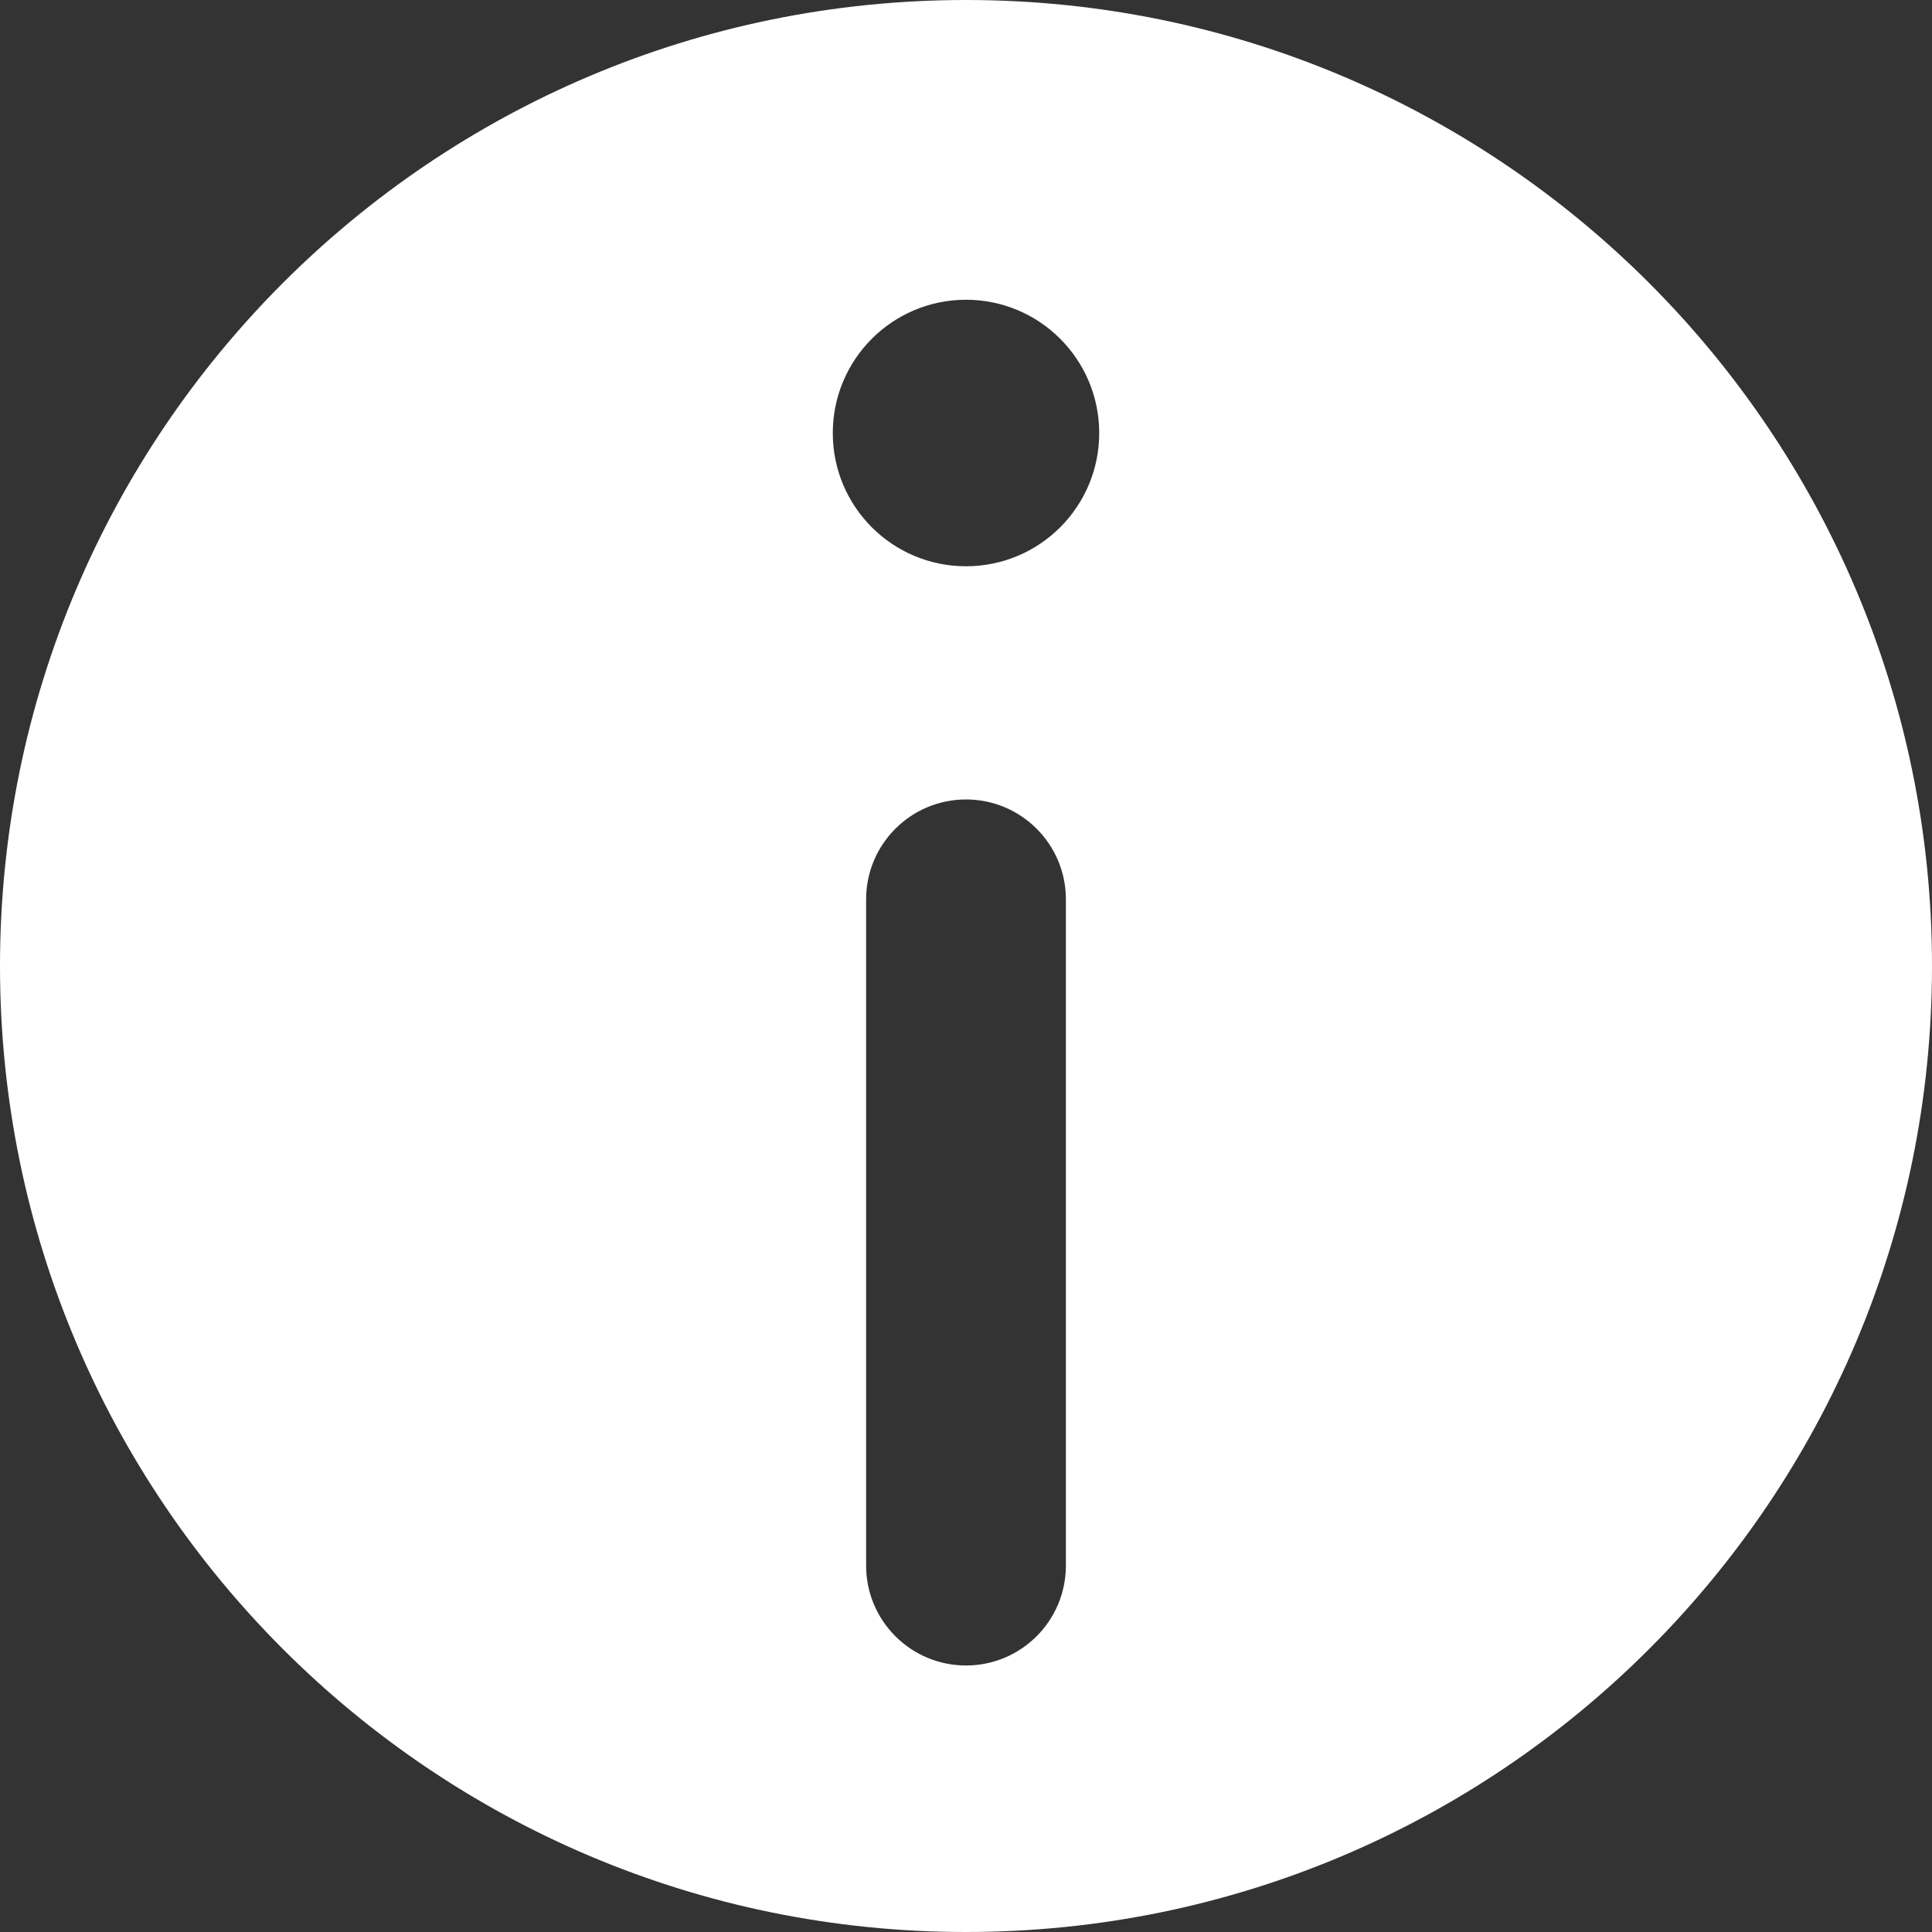 <svg width="20" height="20" viewBox="0 0 20 20" fill="none" xmlns="http://www.w3.org/2000/svg">
<rect x="0" y="0" width="20" height="20" fill="#333333" stroke="none"/>
<path fill-rule="evenodd" clip-rule="evenodd" d="M0 10C0 4.477 4.477 0 10 0C15.523 0 20 4.477 20 10C20 15.523 15.523 20 10 20C4.477 20 0 15.523 0 10ZM10 5.862C10.762 5.862 11.379 5.245 11.379 4.483C11.379 3.721 10.762 3.103 10 3.103C9.238 3.103 8.621 3.721 8.621 4.483C8.621 5.245 9.238 5.862 10 5.862ZM10 8.276C10.571 8.276 11.034 8.739 11.034 9.31V16.207C11.034 16.778 10.571 17.241 10 17.241C9.429 17.241 8.966 16.778 8.966 16.207V9.31C8.966 8.739 9.429 8.276 10 8.276Z" fill="white"/>
</svg>
